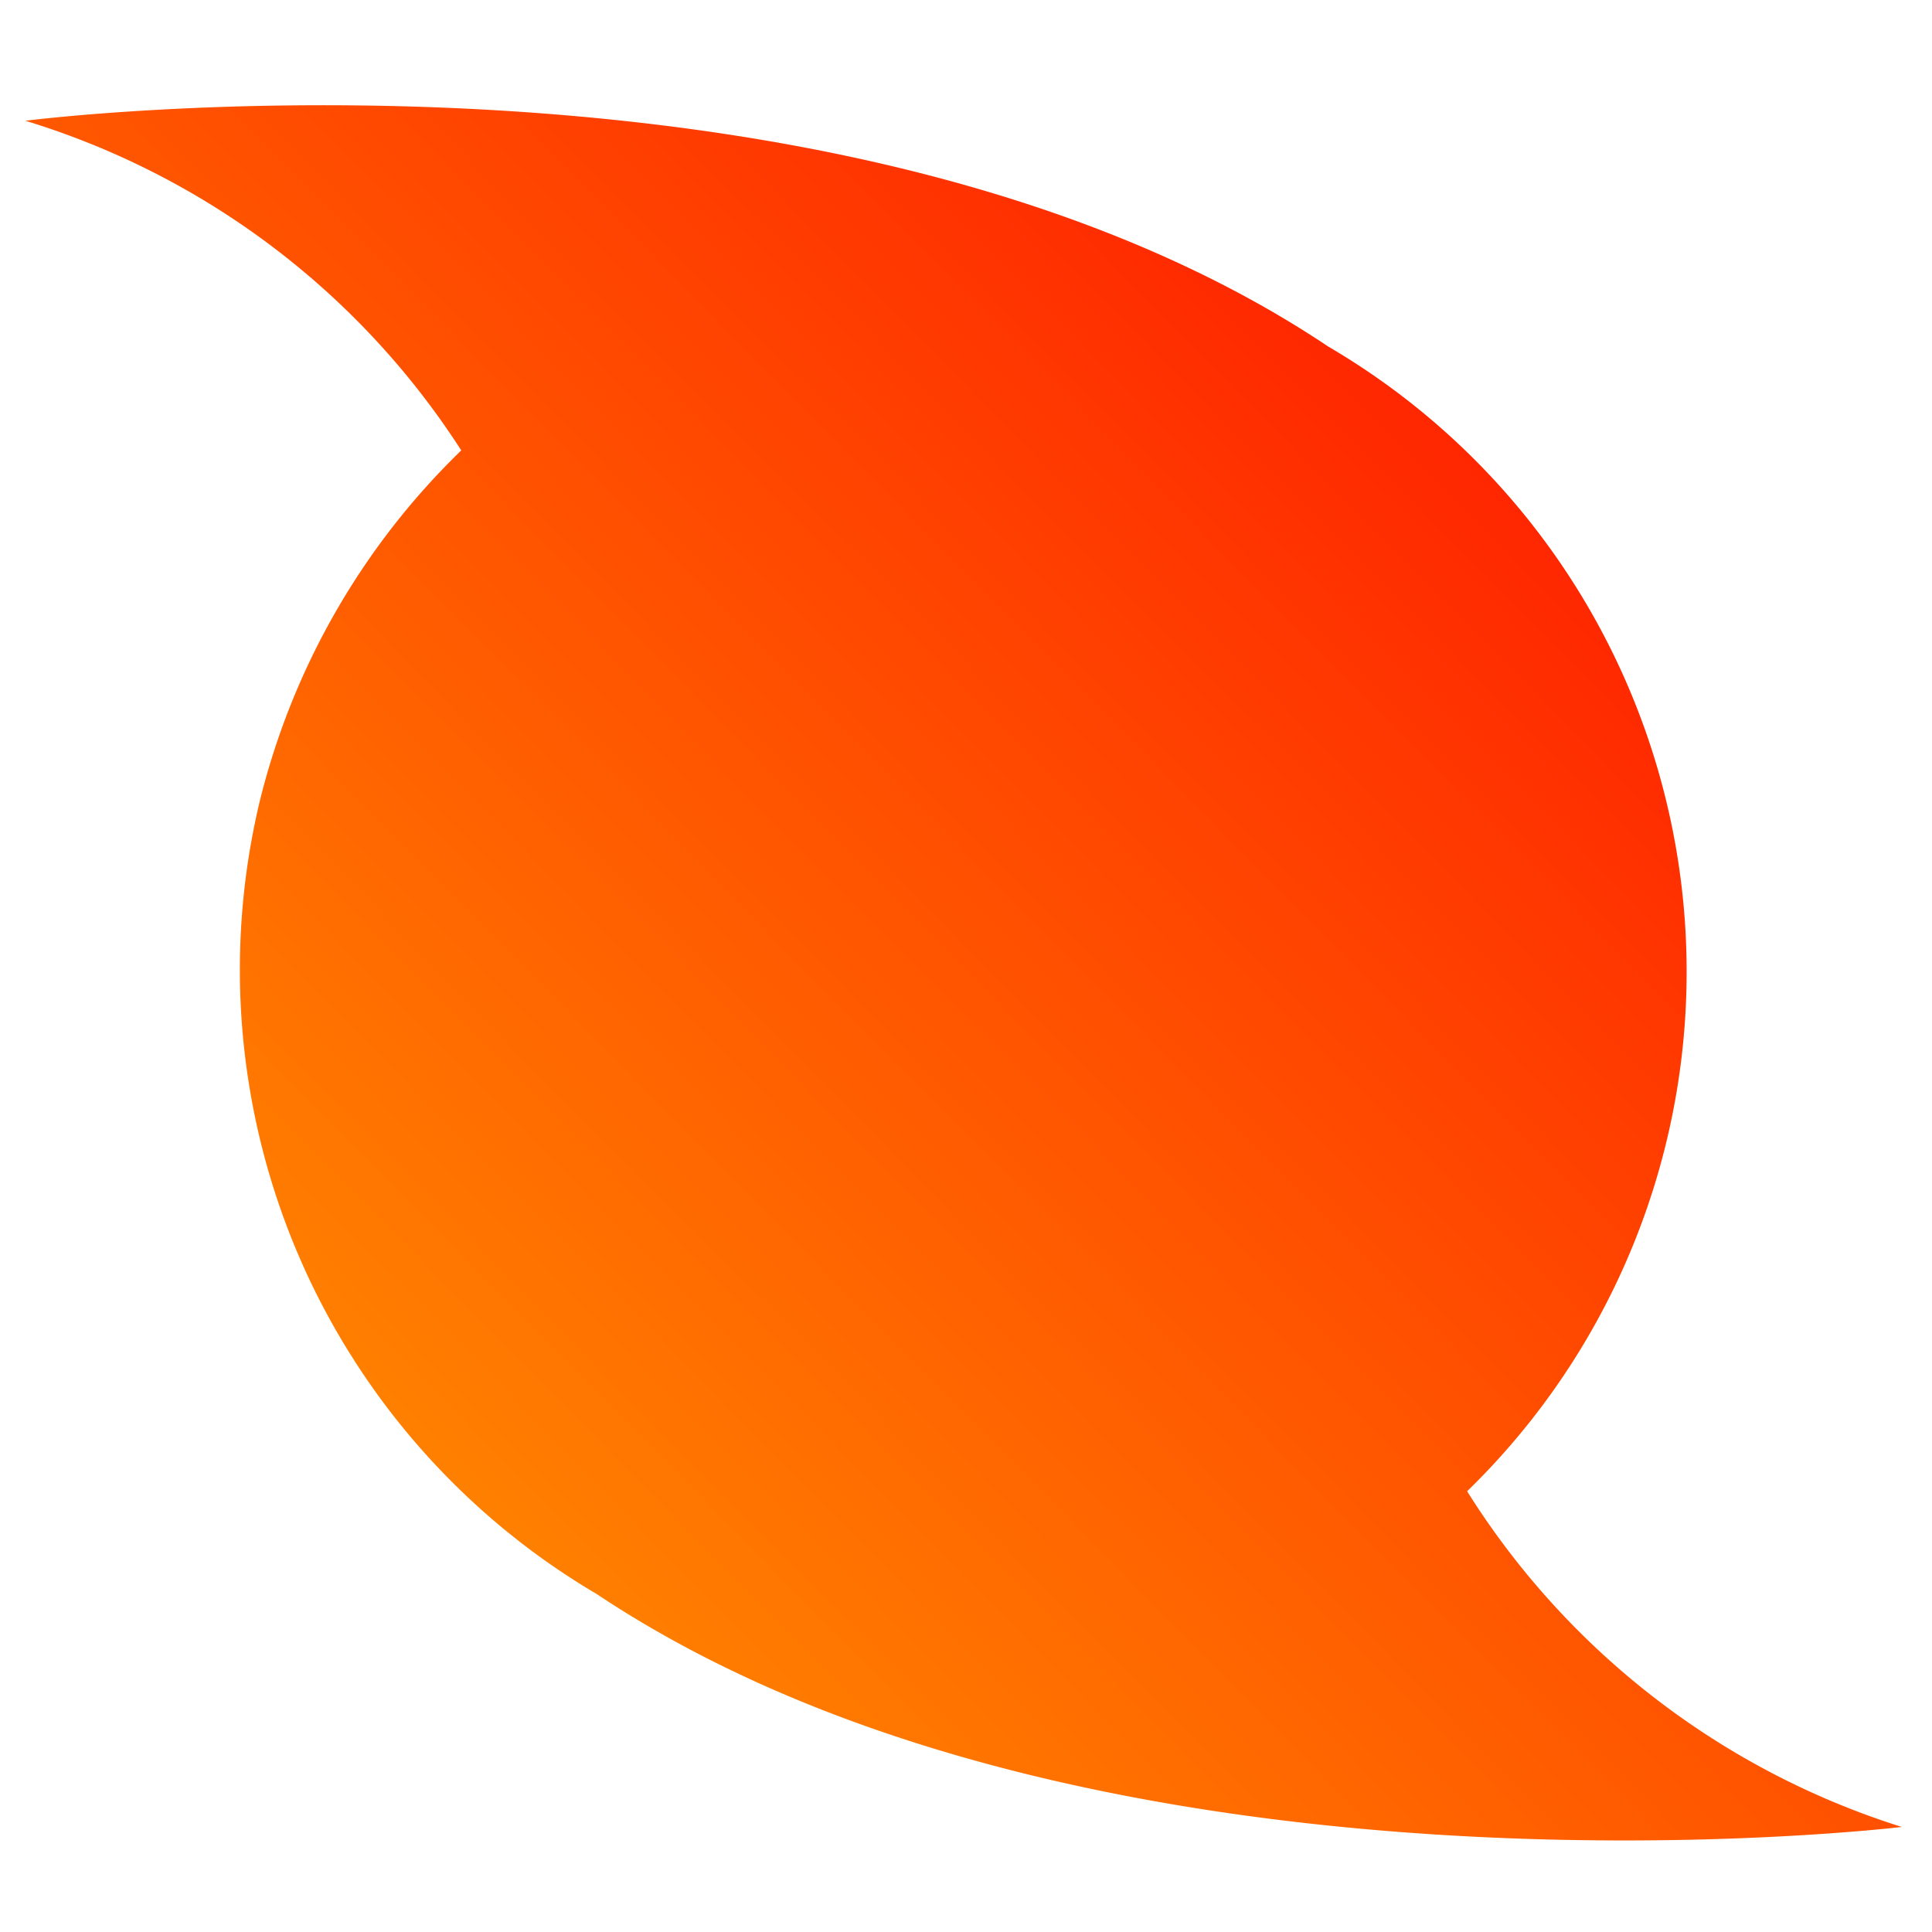 <svg xmlns="http://www.w3.org/2000/svg" xmlns:xlink="http://www.w3.org/1999/xlink" width="16" height="16" viewBox="0 0 16 16"><defs><style>.cls-1,.cls-2{fill:none;}.cls-1{stroke:#999;stroke-miterlimit:10;stroke-width:0.25px;}.cls-3{fill:url(#名称未設定グラデーション_30);}</style><linearGradient id="名称未設定グラデーション_30" x1="0.18" y1="0.33" x2="15.74" y2="15.7" gradientTransform="matrix(-1, 0, 0, 1, 15.97, 0)" gradientUnits="userSpaceOnUse"><stop offset="0" stop-color="red"/><stop offset="0.33" stop-color="#ff3800"/><stop offset="0.79" stop-color="#ff8200"/><stop offset="1" stop-color="#ff9f00"/></linearGradient></defs><title>20190904_AEDYN_UI_icons</title><g id="outline"><rect class="cls-1" x="-52.37" y="-43.23" width="119.07" height="102"/><rect class="cls-2" width="16" height="16" transform="translate(16 16) rotate(-180)"/></g><g id="design"><path class="cls-3" d="M2.15,6.64A6,6,0,0,0,4.94,13.2c4.11,2.74,10.81,1.93,10.81,1.93a6.58,6.58,0,0,1-3.6-2.78A6,6,0,0,0,11,2.87C6.92.14.21,1,.21,1A6.57,6.57,0,0,1,3.82,3.73,6.06,6.06,0,0,0,2.15,6.64Z"/></g></svg>